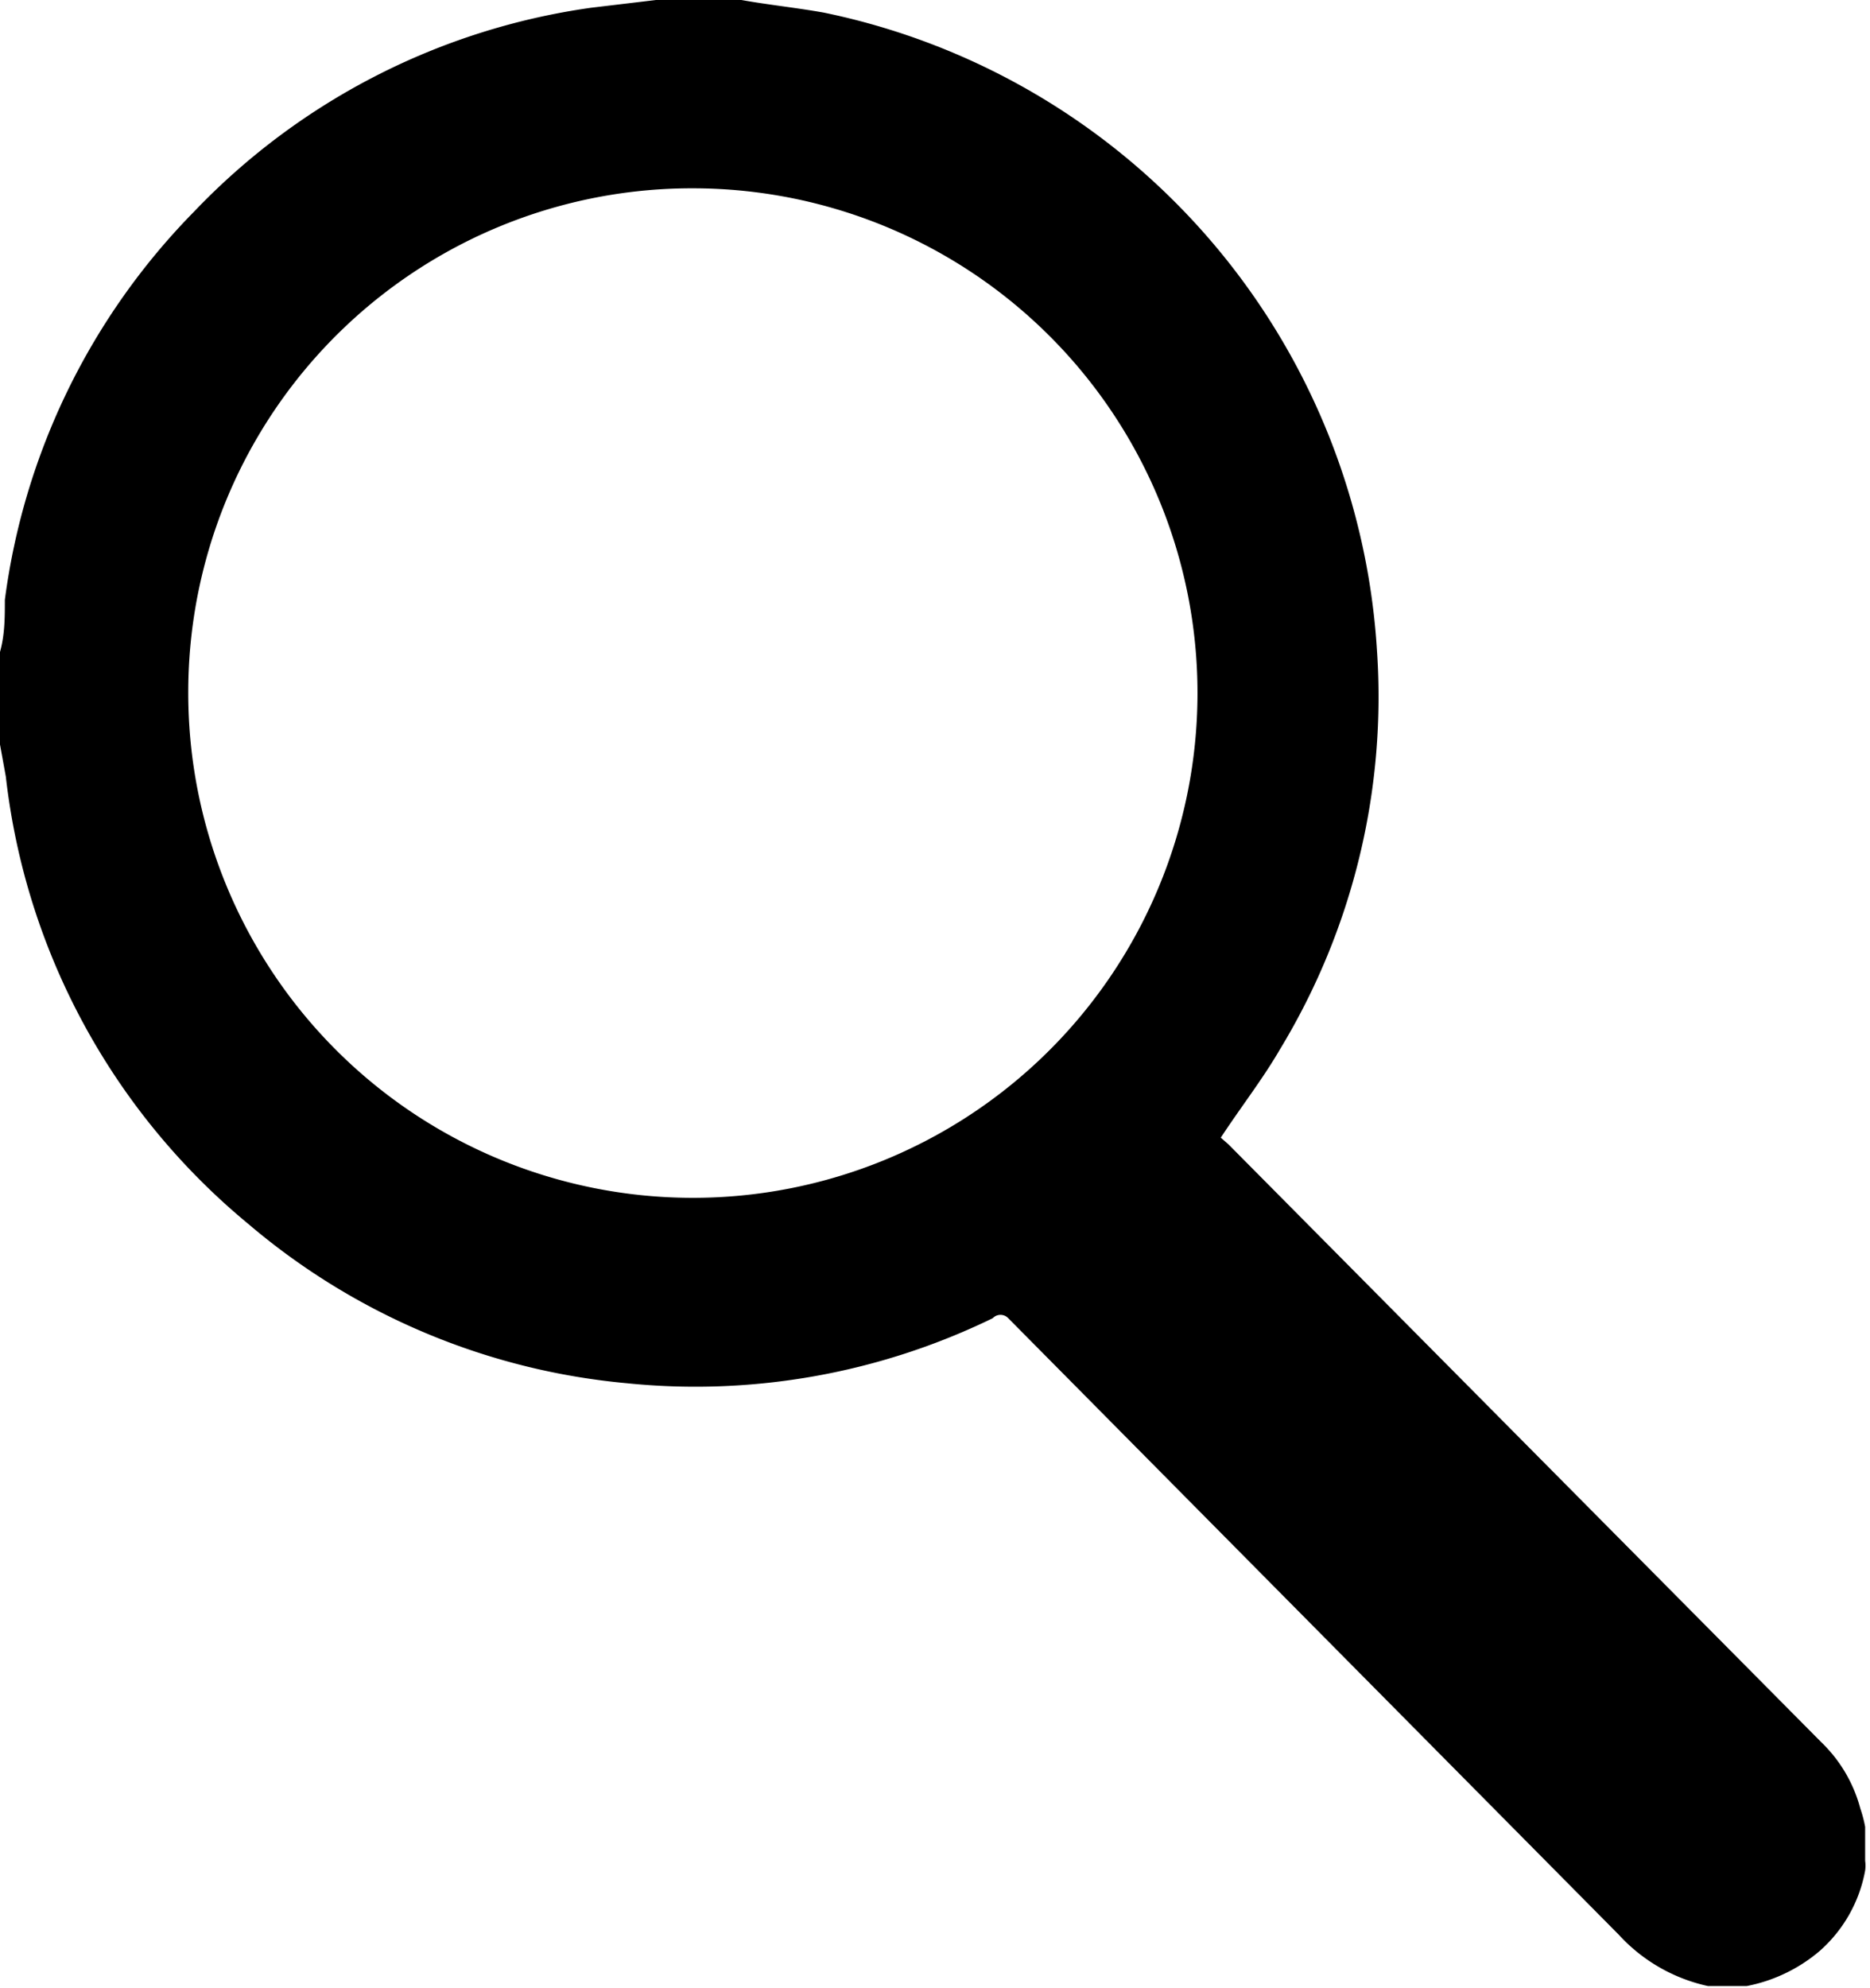 <svg xmlns="http://www.w3.org/2000/svg" viewBox="0 0 19.27 20.48"><g id="Layer_2" data-name="Layer 2"><g id="Layer_1-2" data-name="Layer 1"><path d="M2.56,12.61a7,7,0,0,0,3.9,1.64,7,7,0,0,0,3.77-.67.11.11,0,0,1,.16,0q3.15,3.18,6.29,6.35a1.75,1.75,0,0,0,.92.53H18a1.64,1.64,0,0,0,.75-.36,1.45,1.45,0,0,0,.47-.83.36.36,0,0,0,0-.1v-.35a1.33,1.33,0,0,0-.05-.19,1.47,1.47,0,0,0-.4-.68l-6.11-6.16-.08-.07c.21-.32.43-.6.61-.91a7,7,0,0,0,1-4.1A7.16,7.16,0,0,0,8.49.13C8.21.08,7.92.05,7.64,0l-.1,0H6.76L6.09.08A7,7,0,0,0,2,2.18a7,7,0,0,0-1.95,4c0,.2,0,.4-.07.6v.78L.06,8A7,7,0,0,0,2.56,12.61ZM7.16,1.94A5.2,5.2,0,1,1,1.94,7.12,5.19,5.19,0,0,1,7.16,1.94Z"/></g></g></svg>